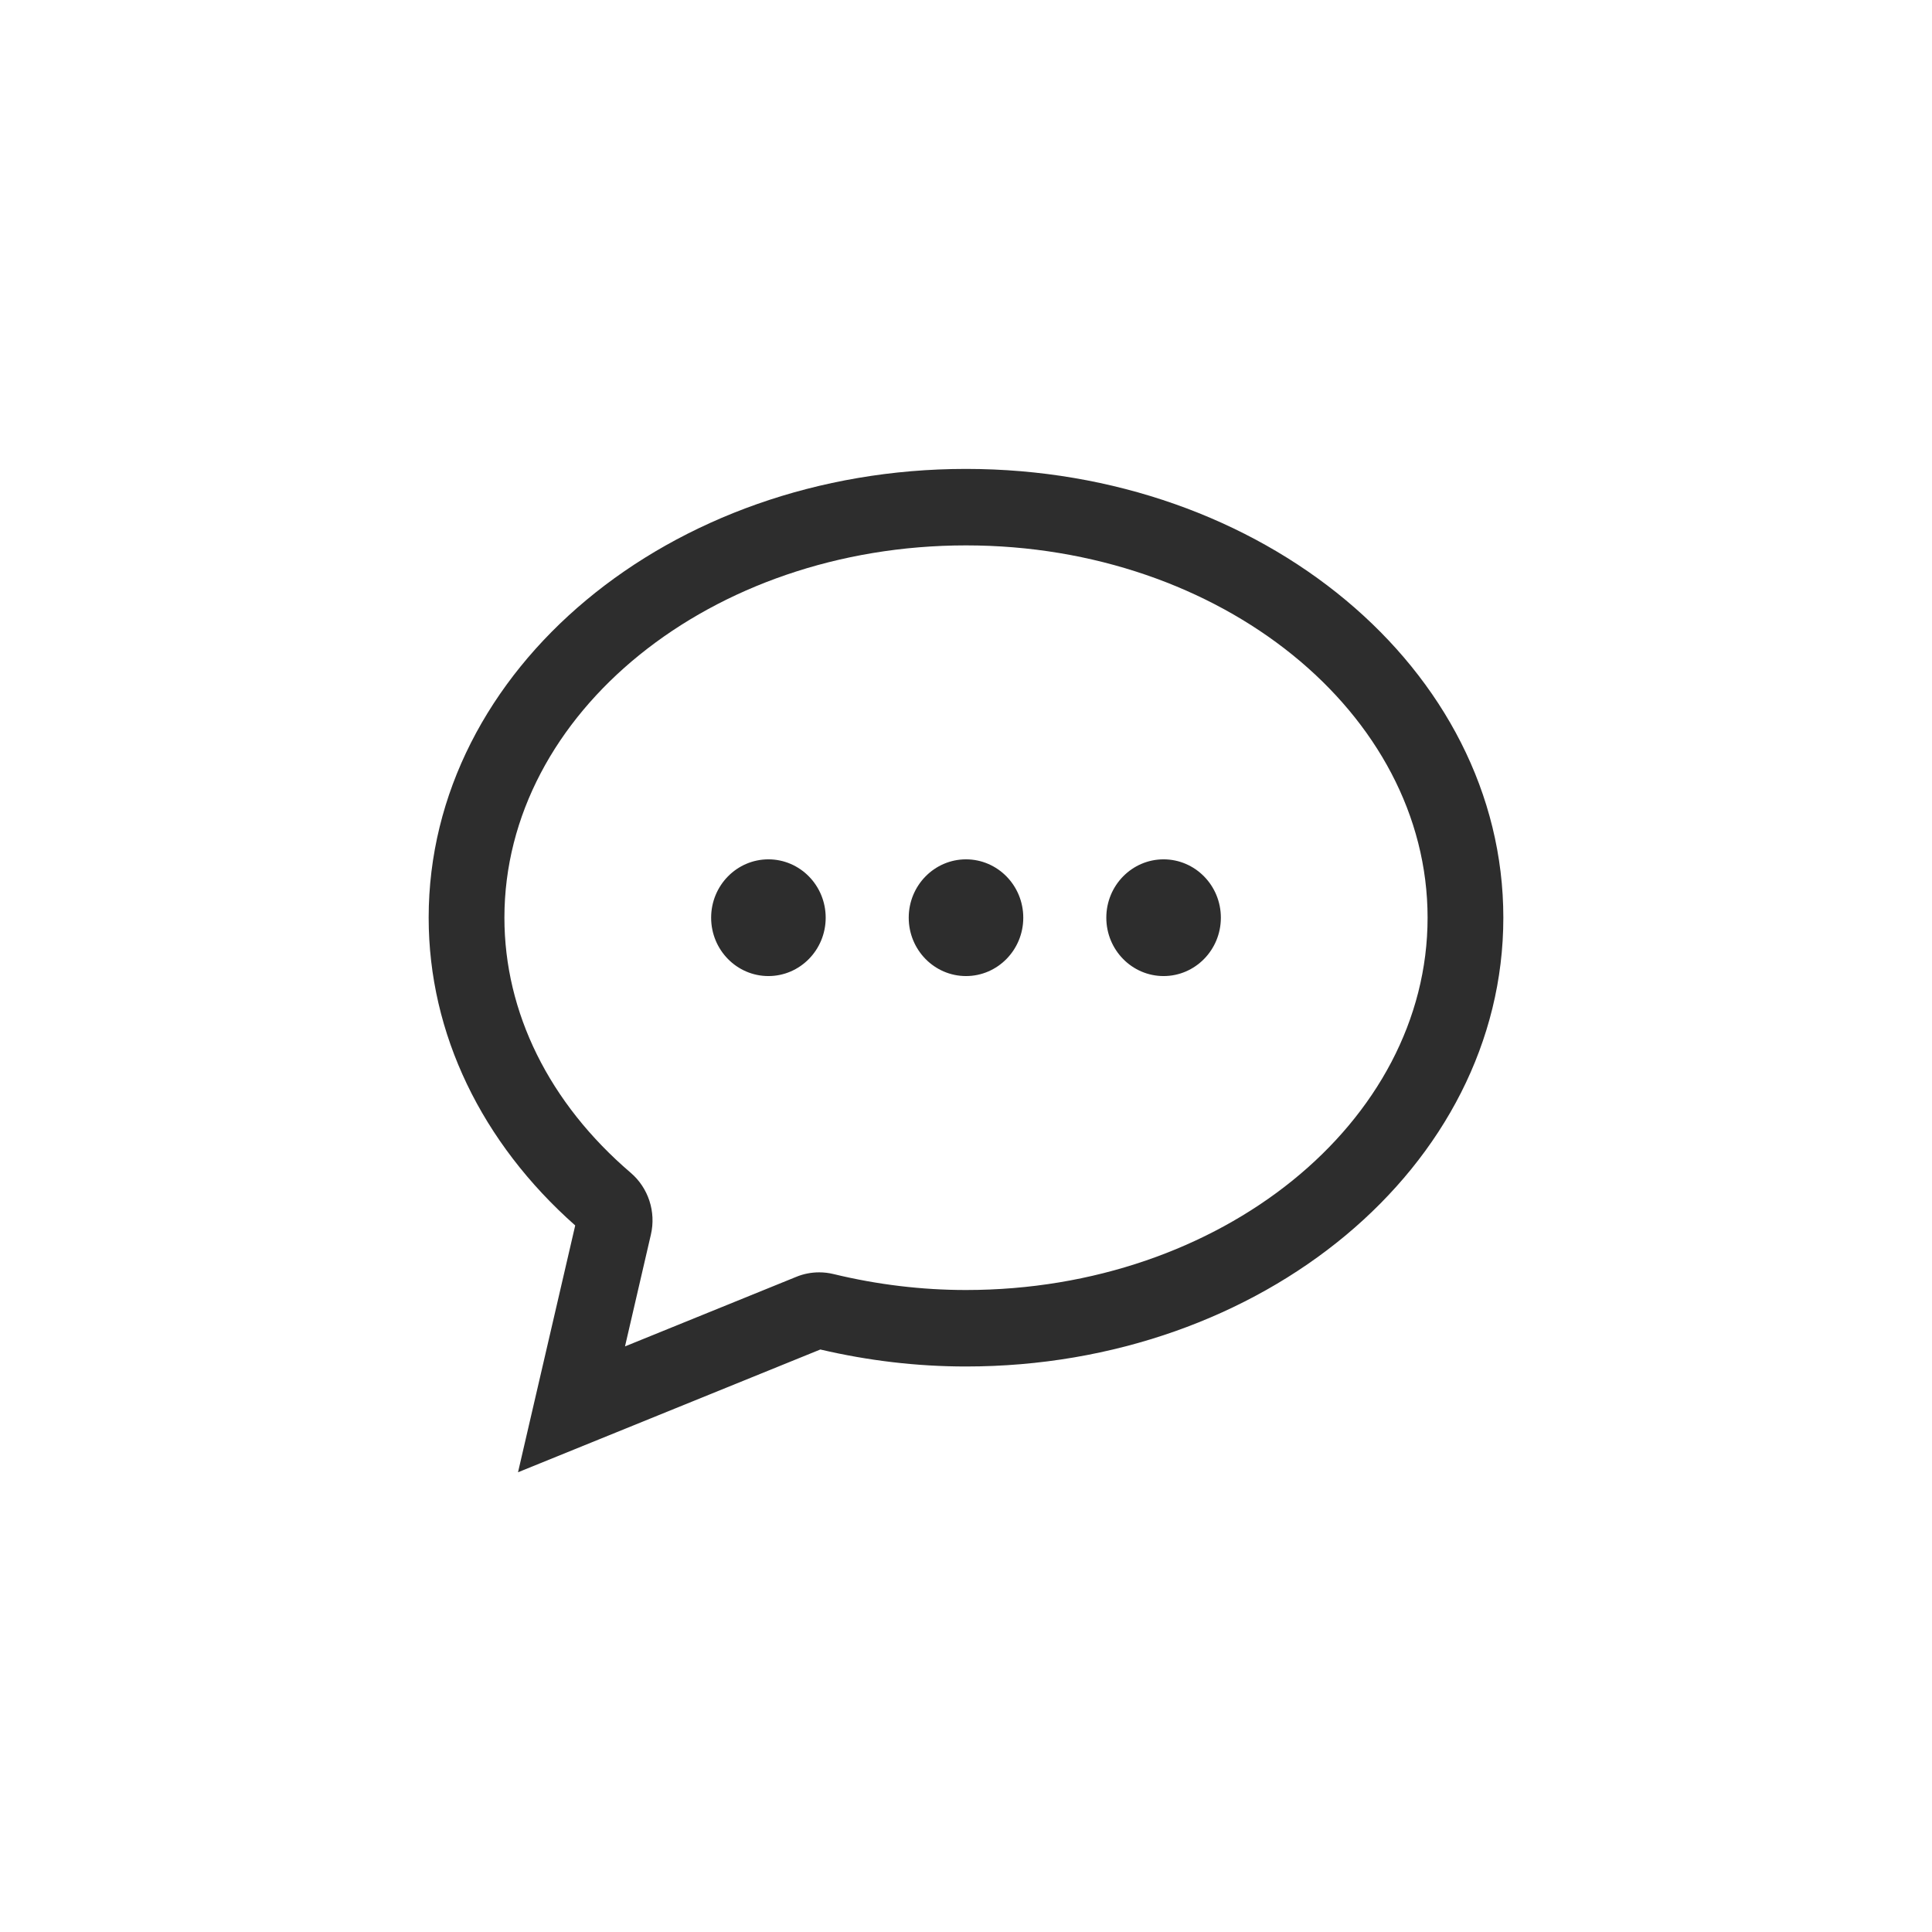 <?xml version="1.0" encoding="UTF-8" standalone="no"?>
<svg width="48px" height="48px" viewBox="0 0 48 48" version="1.1" xmlns="http://www.w3.org/2000/svg" xmlns:xlink="http://www.w3.org/1999/xlink">
    <!-- Generator: Sketch 45.2 (43514) - http://www.bohemiancoding.com/sketch -->
    <title>icon-chat</title>
    <desc>Created with Sketch.</desc>
    <defs></defs>
    <g id="Symbols" stroke="none" stroke-width="1" fill="none" fill-rule="evenodd">
        <g id="icon-chat" fill="#2D2D2D" fill-rule="nonzero">
            <path d="M19.78,31.724 C19.96,31.649 20.155,31.611 20.353,31.611 C20.471,31.611 20.591,31.625 20.71,31.654 C21.795,31.917 22.902,32.05 24,32.05 C30.337,32.05 35.468,27.882 35.468,22.8 C35.468,17.718 30.338,13.55 24,13.55 C17.663,13.55 12.532,17.718 12.532,22.8 C12.532,25.154 13.642,27.403 15.668,29.136 C16.109,29.512 16.303,30.107 16.171,30.674 L15.528,33.451 L19.78,31.724 Z M10.65,22.8 C10.65,16.626 16.64,11.65 24,11.65 C31.36,11.65 37.35,16.626 37.35,22.8 C37.35,28.974 31.36,33.95 24,33.95 C22.779,33.95 21.569,33.806 20.381,33.528 L12.87,36.578 L14.291,30.446 C11.972,28.393 10.65,25.685 10.65,22.8 Z M28.909,21.35 C28.125,21.35 27.486,21.998 27.486,22.8 C27.486,23.602 28.125,24.25 28.909,24.25 C29.693,24.25 30.332,23.602 30.332,22.8 C30.332,21.998 29.693,21.35 28.909,21.35 Z M24,21.35 C23.216,21.35 22.577,21.998 22.577,22.8 C22.577,23.602 23.216,24.25 24,24.25 C24.784,24.25 25.423,23.602 25.423,22.8 C25.423,21.998 24.784,21.35 24,21.35 Z M19.091,21.35 C18.307,21.35 17.668,21.998 17.668,22.8 C17.668,23.602 18.307,24.25 19.091,24.25 C19.875,24.25 20.514,23.602 20.514,22.8 C20.514,21.998 19.875,21.35 19.091,21.35 Z"></path>
        </g>
    </g>
</svg>